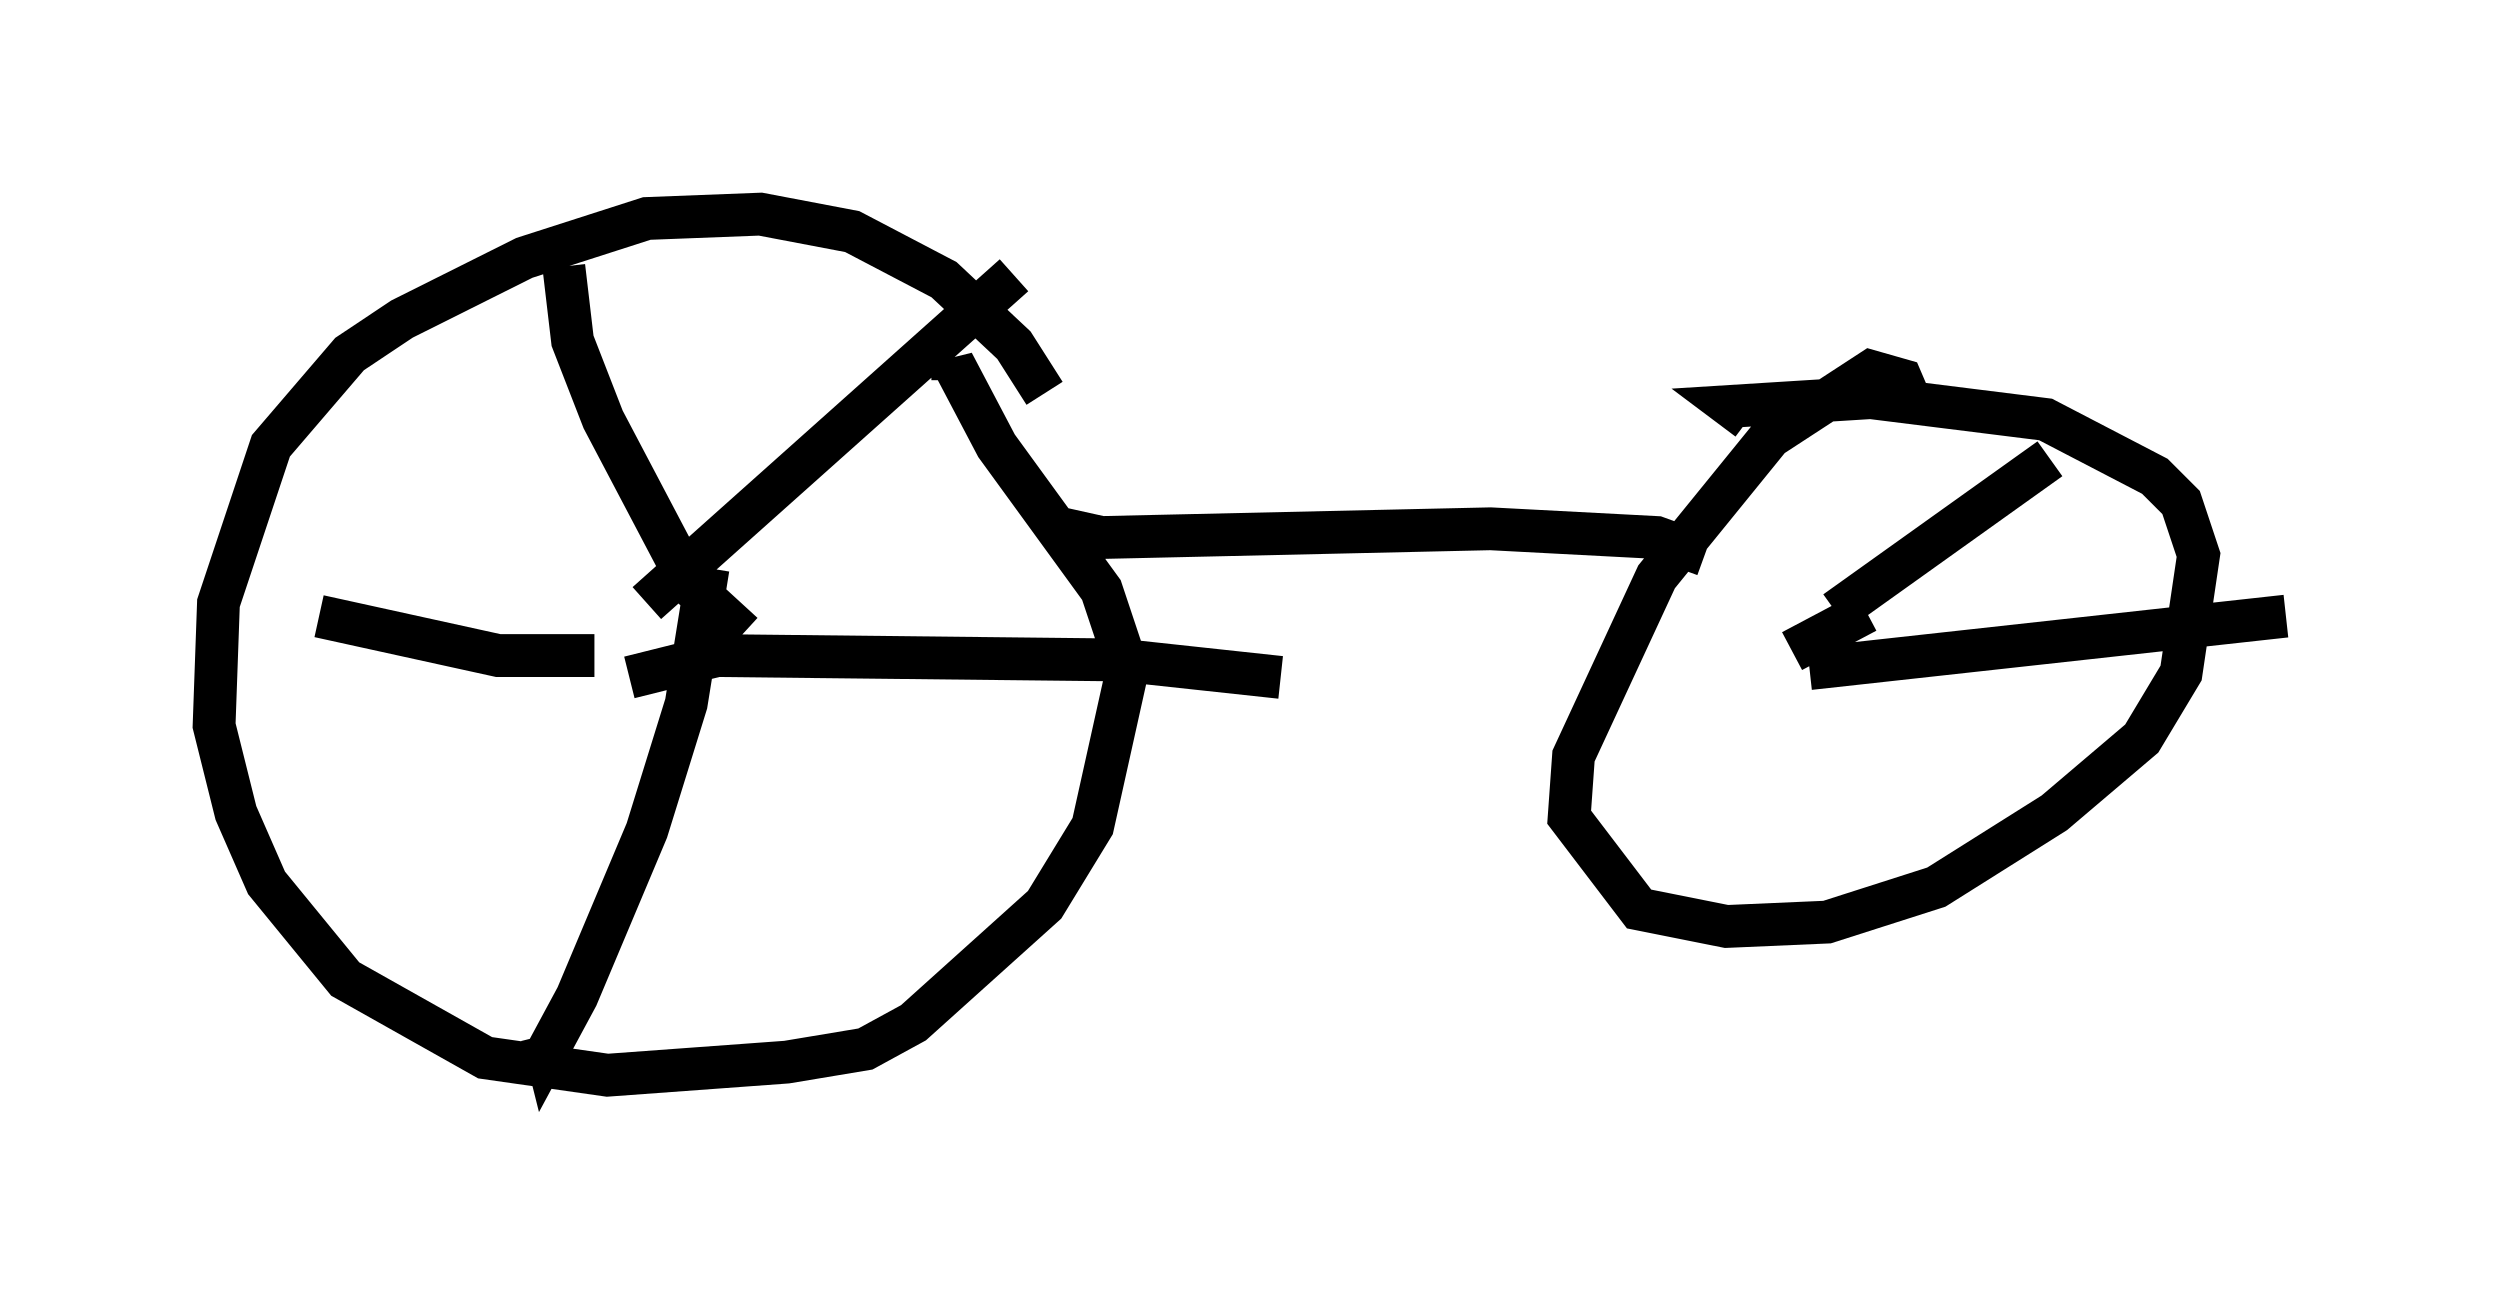 <?xml version="1.0" encoding="utf-8" ?>
<svg baseProfile="full" height="30.111" version="1.1" width="58.388" xmlns="http://www.w3.org/2000/svg" xmlns:ev="http://www.w3.org/2001/xml-events" xmlns:xlink="http://www.w3.org/1999/xlink"><defs /><rect fill="white" height="30.111" width="58.388" x="0" y="0" /><path d="M25.213, 11.738 m-0.817, -2.552 l-0.715, -1.123 -1.633, -1.531 l-2.144, -1.123 -2.144, -0.408 l-2.654, 0.102 -2.858, 0.919 l-2.858, 1.429 -1.225, 0.817 l-1.838, 2.144 -1.225, 3.675 l-0.102, 2.858 0.51, 2.042 l0.715, 1.633 1.838, 2.246 l3.267, 1.838 2.858, 0.408 l4.185, -0.306 1.838, -0.306 l1.123, -0.613 3.063, -2.756 l1.123, -1.838 0.817, -3.675 l-0.613, -1.838 -2.45, -3.369 l-1.021, -1.94 0.0, 0.408 m-7.146, 5.206 l8.575, -7.656 m-8.983, 9.392 l2.042, -0.51 9.392, 0.102 l3.777, 0.408 m-13.373, -2.552 l-0.51, 3.165 -0.919, 2.96 l-1.633, 3.879 -0.715, 1.327 l-0.102, -0.408 m1.225, -8.881 l-2.246, 0.0 -4.185, -0.919 m9.902, 0.408 l-1.225, -1.123 -2.042, -3.879 l-0.715, -1.838 -0.204, -1.735 m11.638, 6.125 l0.919, 0.204 9.086, -0.204 l3.879, 0.204 1.123, 0.408 m4.9, -3.369 l-0.306, -0.715 -0.715, -0.204 l-2.348, 1.531 -2.654, 3.267 l-1.94, 4.185 -0.102, 1.429 l1.633, 2.144 2.042, 0.408 l2.348, -0.102 2.552, -0.817 l2.756, -1.735 2.042, -1.735 l0.919, -1.531 0.408, -2.756 l-0.408, -1.225 -0.613, -0.613 l-2.552, -1.327 -4.083, -0.51 l-3.267, 0.204 0.408, 0.306 m1.021, 5.41 l1.735, -0.919 m-0.715, 0.0 l5.002, -3.573 m-5.615, 4.9 l11.127, -1.225 " fill="none" stroke="black" stroke-width="1" /></svg>